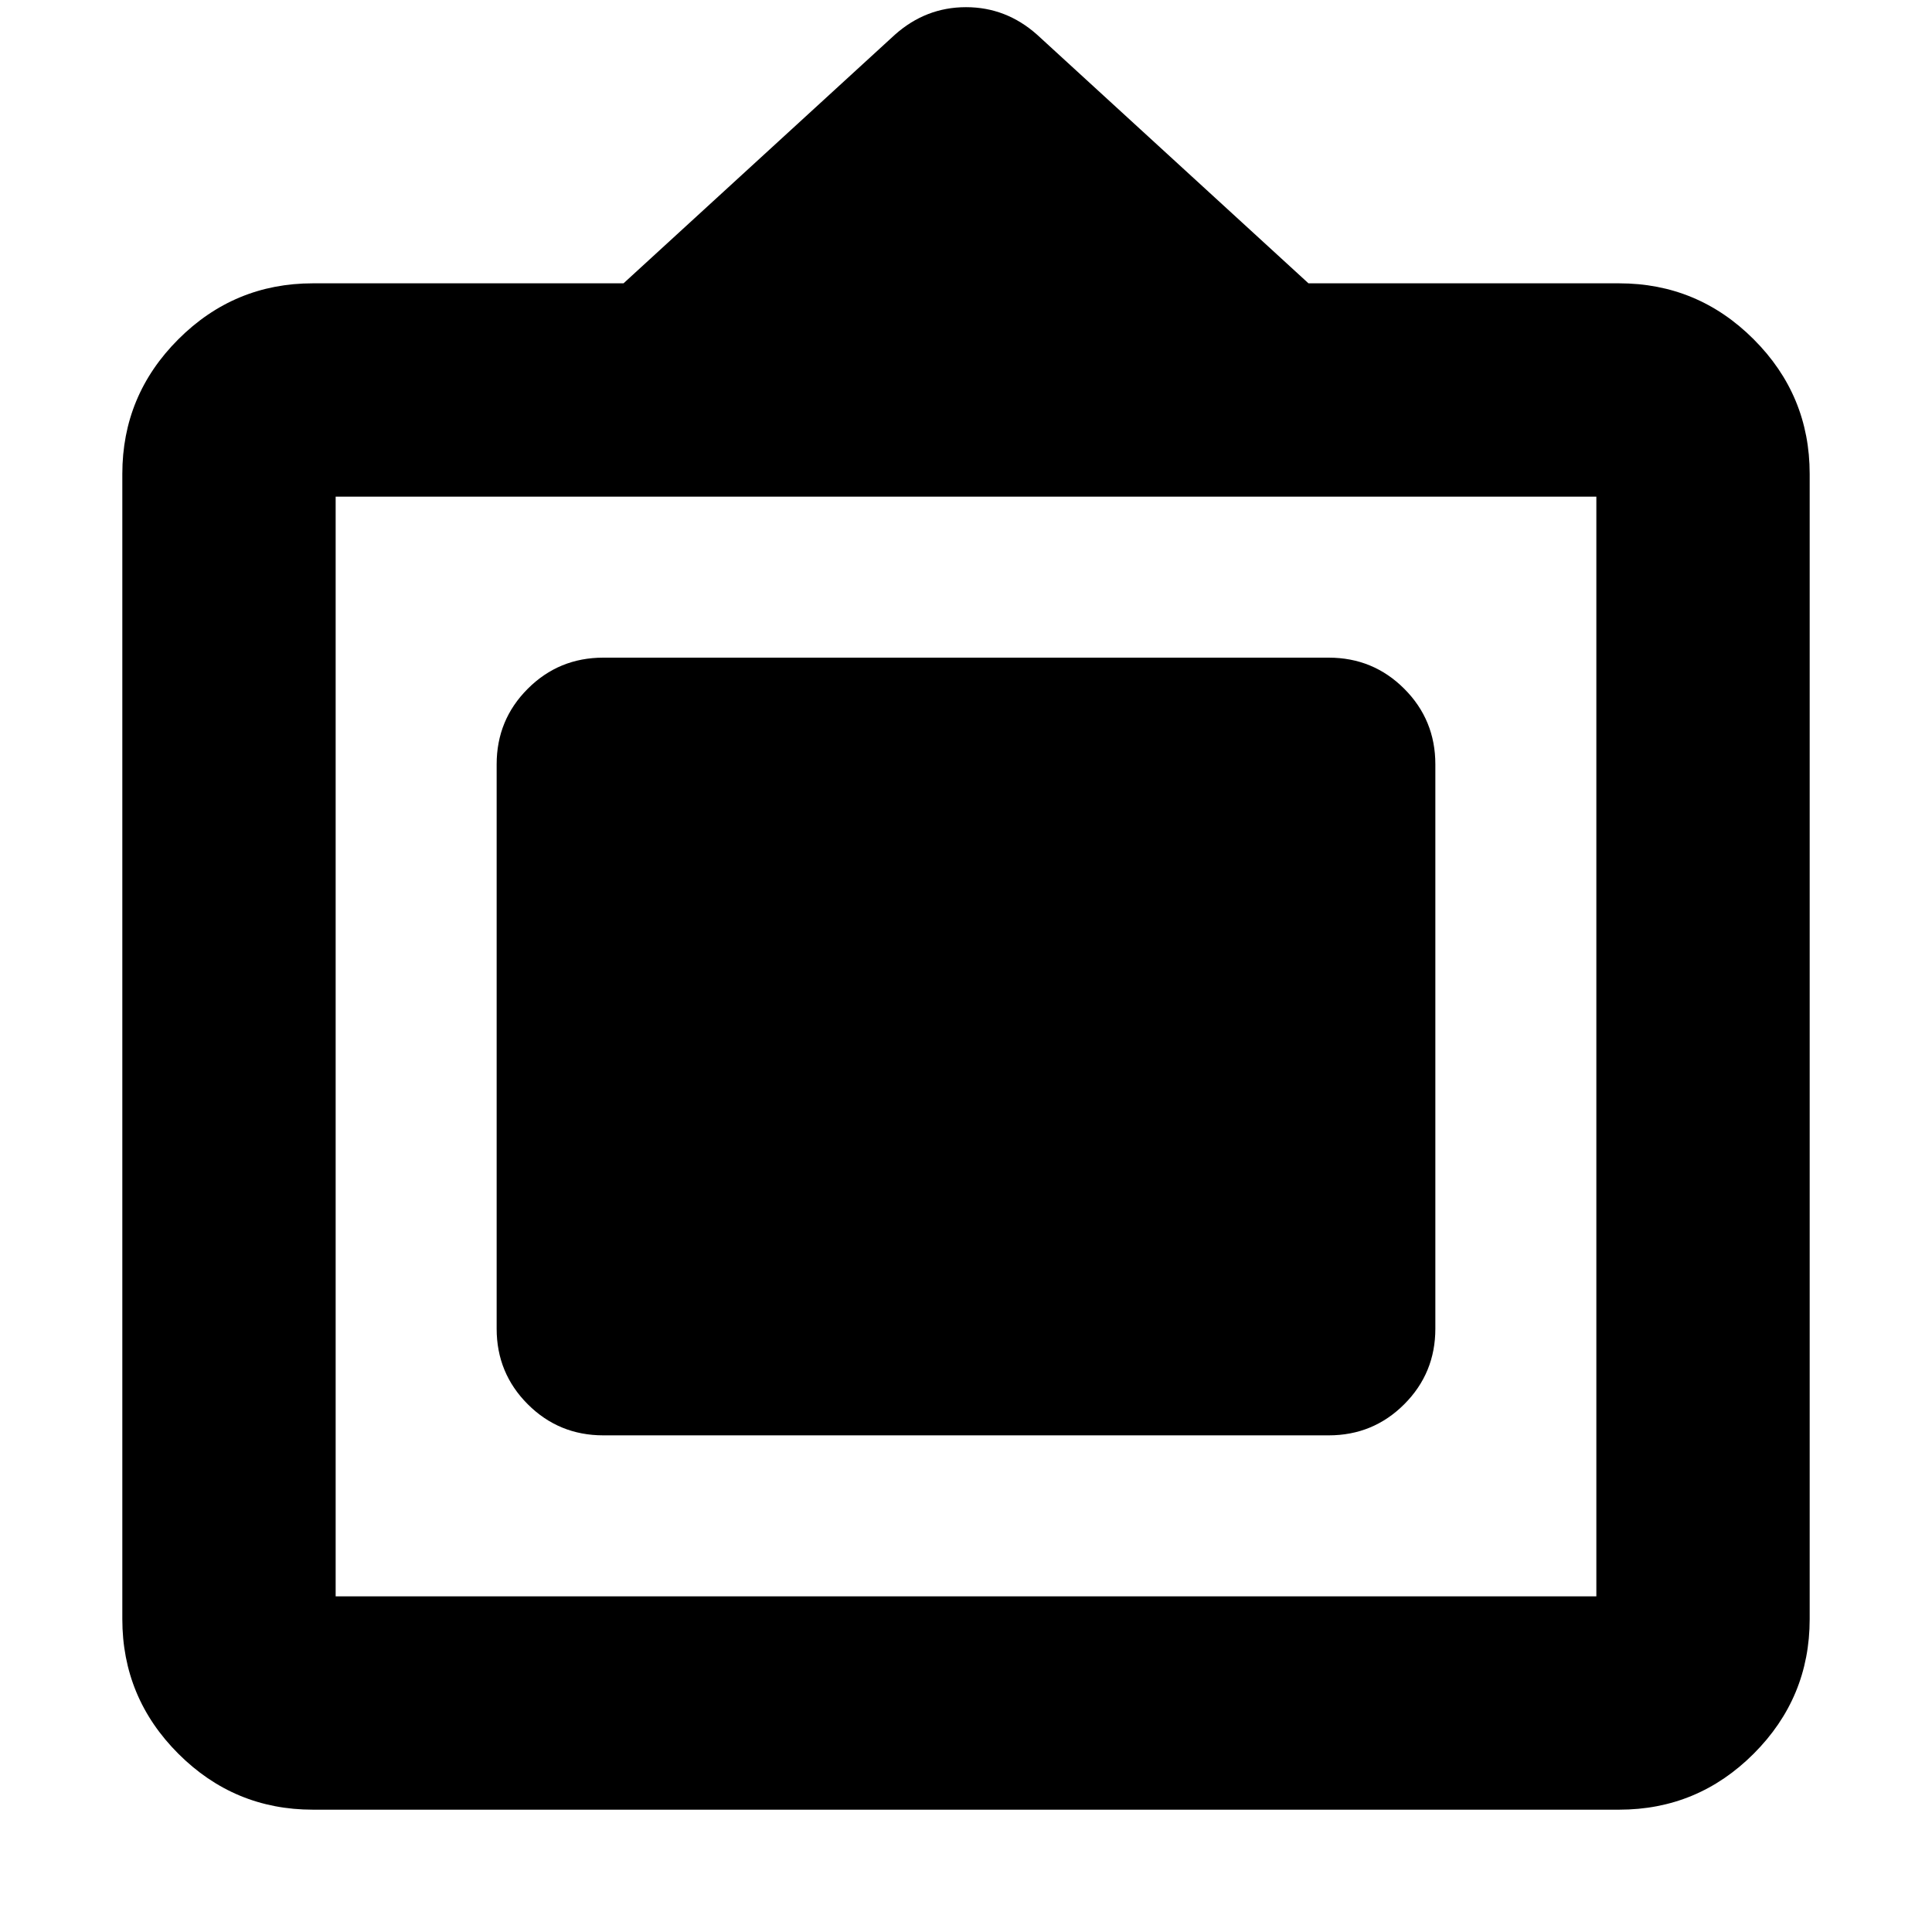 <svg xmlns="http://www.w3.org/2000/svg" height="24" viewBox="0 -960 960 960" width="24"><path d="M155.478-60.782q-39.062 0-66.88-27.817-27.816-27.817-27.816-66.879v-569.044q0-39.062 27.817-66.879 27.817-27.817 66.879-27.817h154.348L444.652-942.74q15.391-13.695 35.348-13.695t35.348 13.695l134.826 123.522h154.348q39.062 0 66.879 27.817 27.817 27.817 27.817 66.879v569.044q0 39.062-27.817 66.88-27.817 27.816-66.879 27.816H155.478Zm11.305-106.001h626.434v-546.434H166.783v546.434Zm80-133.001v-280.432q0-22.088 15.457-37.544 15.456-15.457 37.544-15.457h360.432q22.088 0 37.544 15.457 15.457 15.456 15.457 37.544v280.432q0 22.088-15.457 37.544-15.456 15.457-37.544 15.457H299.784q-22.088 0-37.544-15.457-15.457-15.456-15.457-37.544Z"/></svg>
